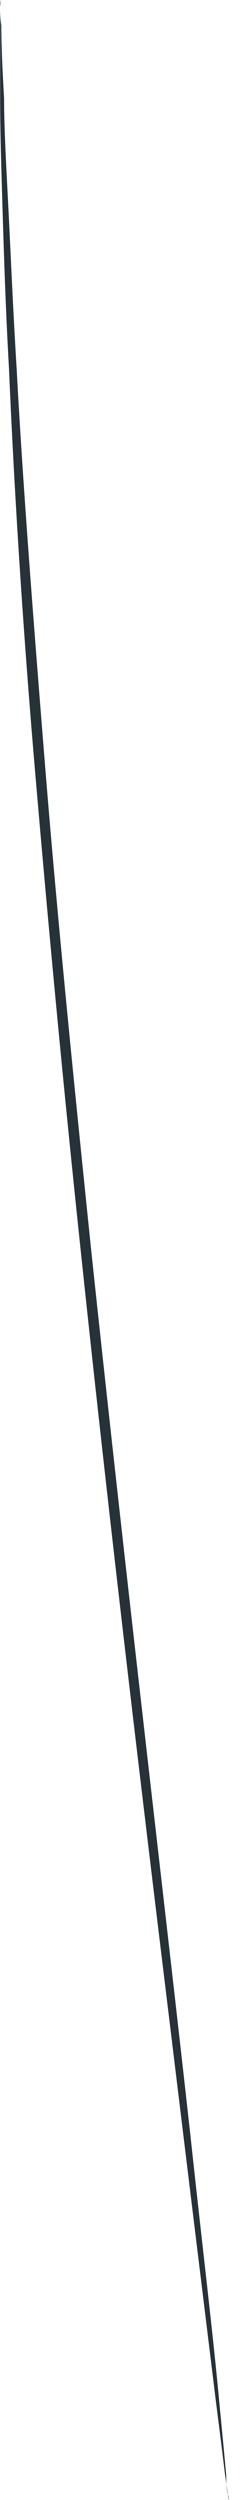 <svg width="8" height="81" viewBox="0 0 8 81" fill="none" xmlns="http://www.w3.org/2000/svg">
<path d="M7.454 81C7.43 80.935 7.415 80.866 7.409 80.797L7.319 80.186C7.251 79.622 7.153 78.831 7.025 77.837C6.769 75.758 6.407 72.813 5.963 69.182C5.074 61.876 3.816 51.776 2.634 40.605C2.039 35.017 1.542 29.691 1.127 24.833C0.713 19.975 0.449 15.607 0.291 11.923C0.186 10.085 0.133 8.421 0.088 6.96C0.043 5.498 0.005 4.241 0.005 3.194C0.005 2.147 0.005 1.393 0.005 0.821V0.211C-0.002 0.141 -0.002 0.07 0.005 0C0.015 0.067 0.015 0.136 0.005 0.203C0.005 0.369 0.005 0.572 0.043 0.821C0.043 1.393 0.073 2.184 0.133 3.194C0.133 4.218 0.208 5.453 0.284 6.96C0.359 8.466 0.427 10.085 0.54 11.916C0.736 15.591 1.075 19.96 1.466 24.811C1.858 29.661 2.393 34.986 2.973 40.575C4.163 51.738 5.375 61.838 6.189 69.152C6.581 72.79 6.942 75.75 7.13 77.821C7.228 78.823 7.304 79.614 7.356 80.186C7.356 80.438 7.371 80.641 7.402 80.797C7.43 80.861 7.448 80.93 7.454 81Z" fill="#263238"/>
</svg>
